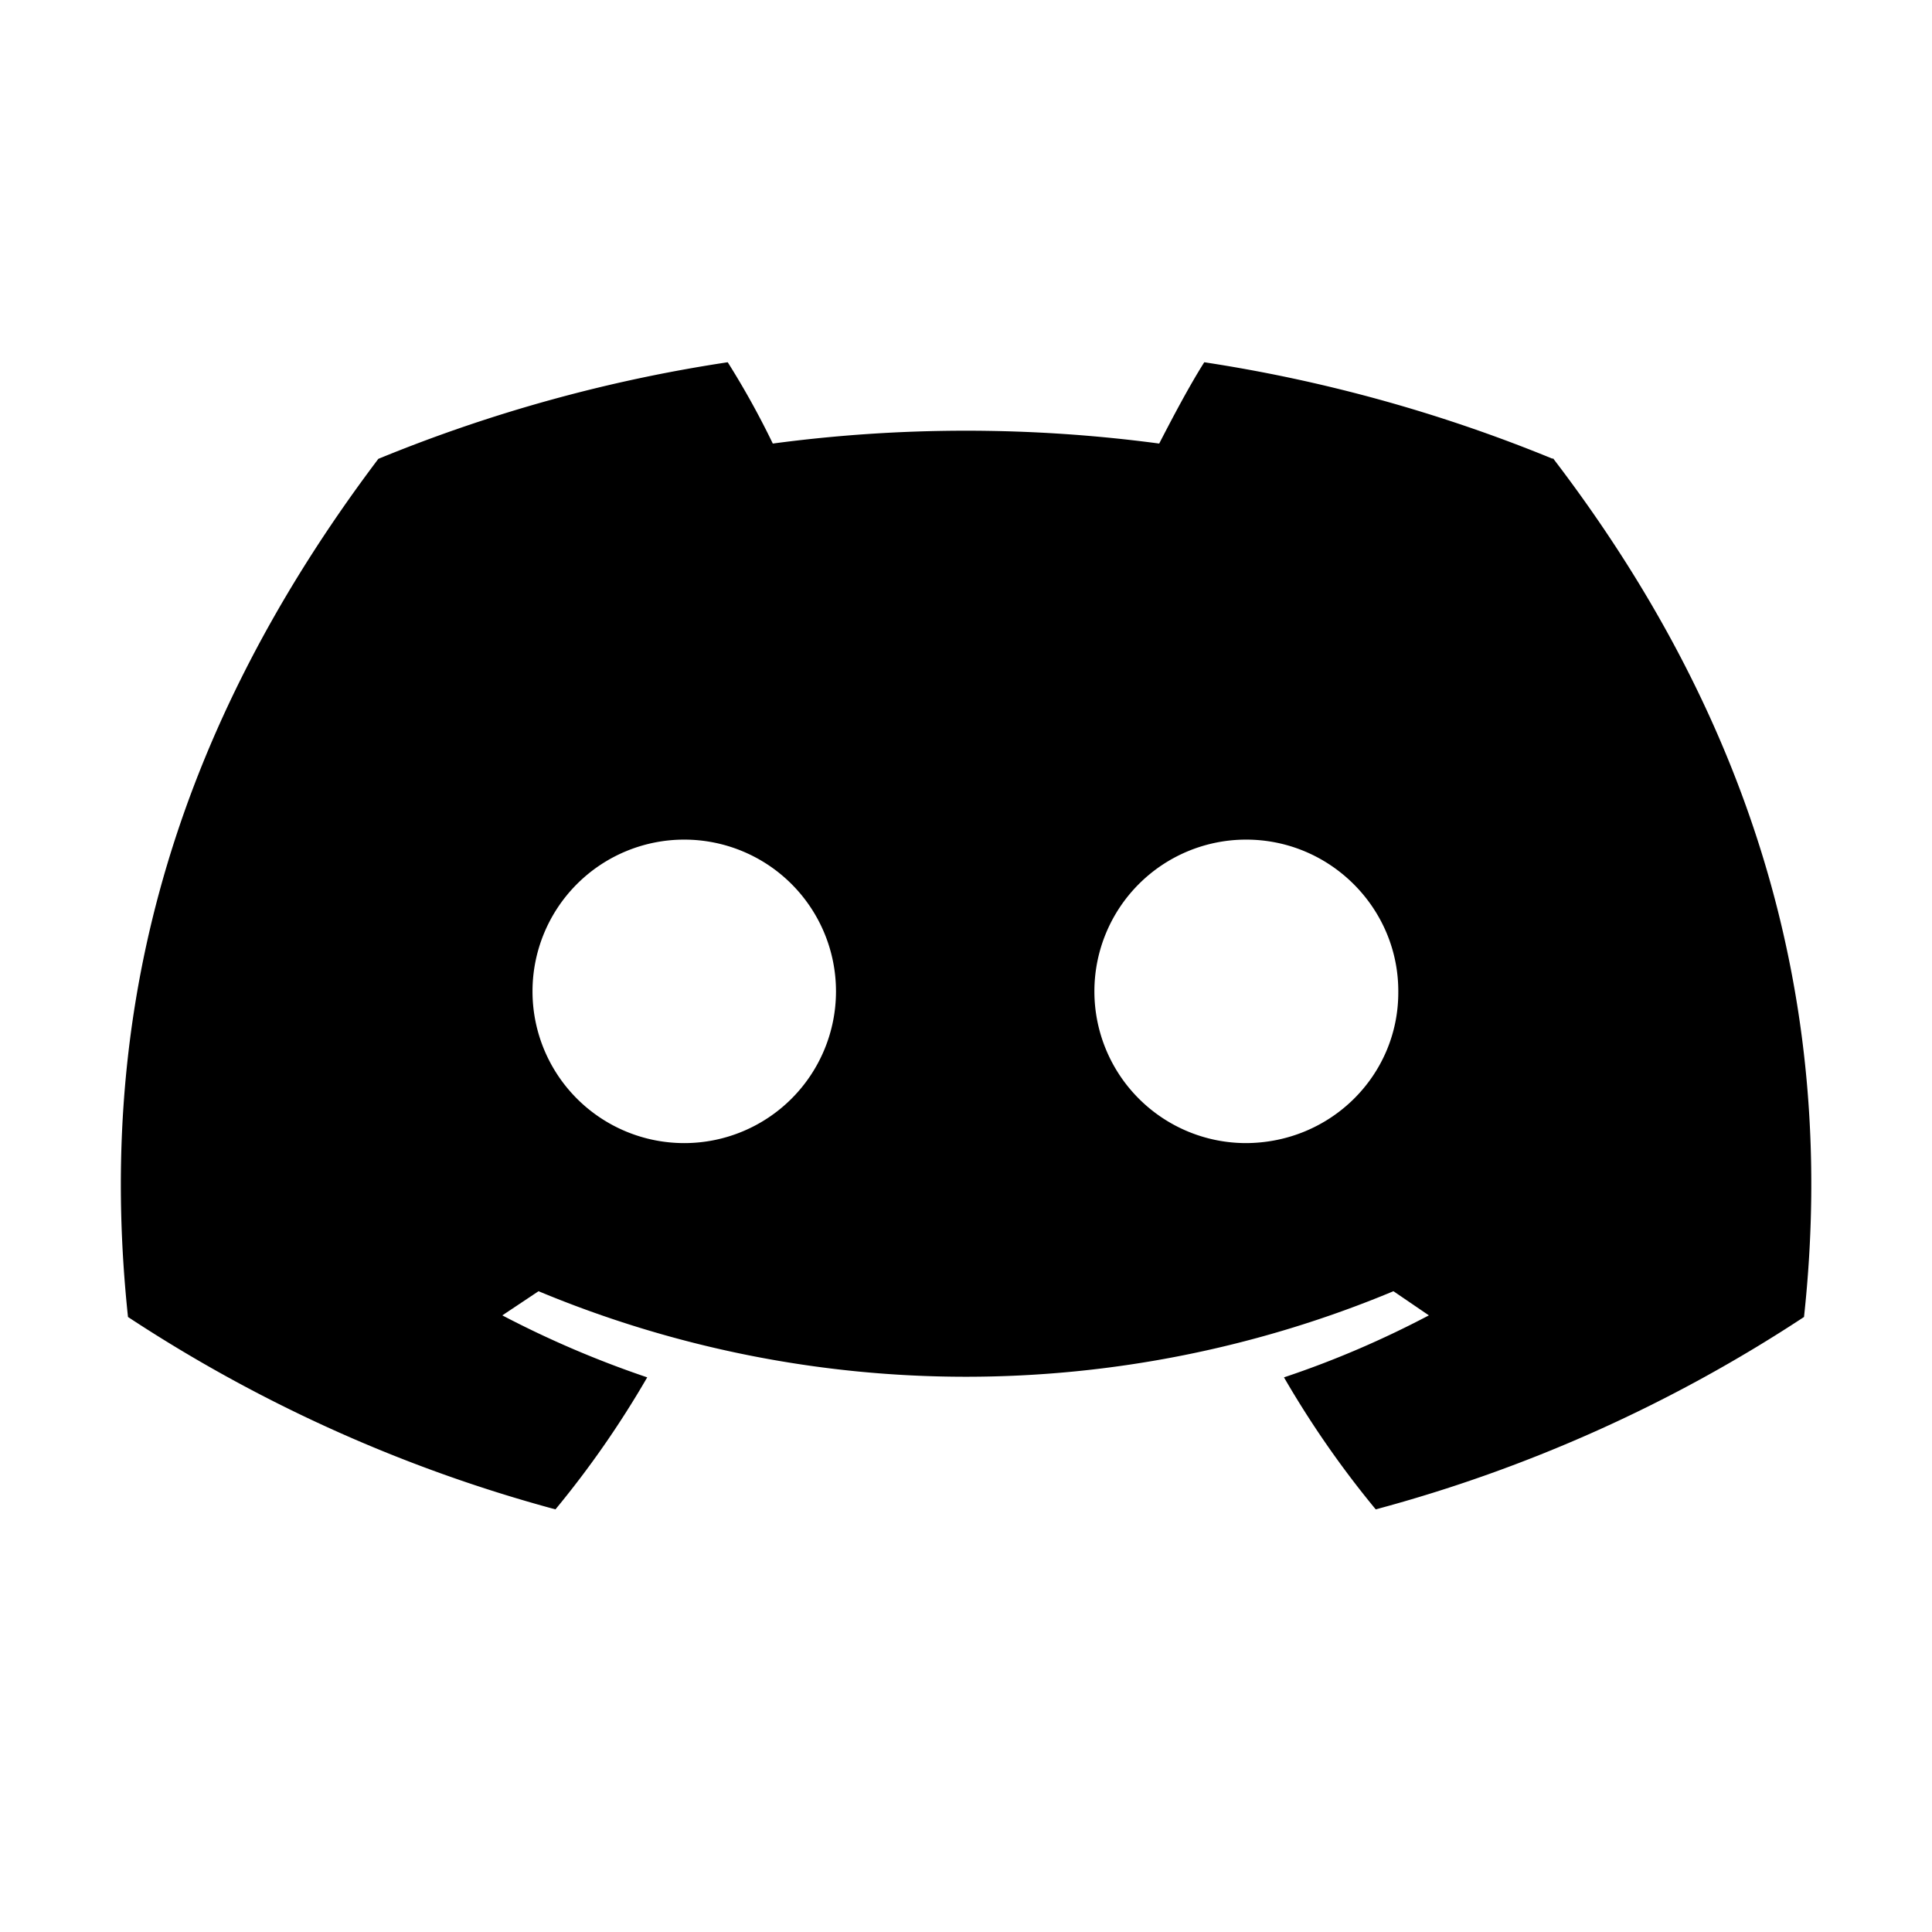 <svg xmlns="http://www.w3.org/2000/svg" fill="currentColor" viewBox="0 0 24 24"><path d="M19.29 5.7a18.89 18.89 0 0 0-4.33-1.2c-.19.3-.4.7-.56 1.01a18.12 18.12 0 0 0-4.8 0 10.3 10.3 0 0 0-.56-1.01A18.8 18.8 0 0 0 4.7 5.7c-2.74 3.63-3.48 7.17-3.11 10.66a18.35 18.35 0 0 0 5.31 2.39c.43-.52.81-1.07 1.14-1.64a12.5 12.5 0 0 1-1.8-.77l.45-.3a13.8 13.8 0 0 0 10.62 0l.44.3c-.57.3-1.17.56-1.8.77.33.57.71 1.12 1.14 1.64a18.3 18.3 0 0 0 5.32-2.39c.44-4.05-.74-7.56-3.12-10.67ZM8.5 14.2a1.88 1.88 0 1 1 0-3.77 1.88 1.88 0 1 1 0 3.77Zm6.98 0a1.88 1.88 0 1 1 0-3.77c1.05 0 1.9.86 1.89 1.9 0 1.03-.84 1.87-1.9 1.87Z"/></svg>